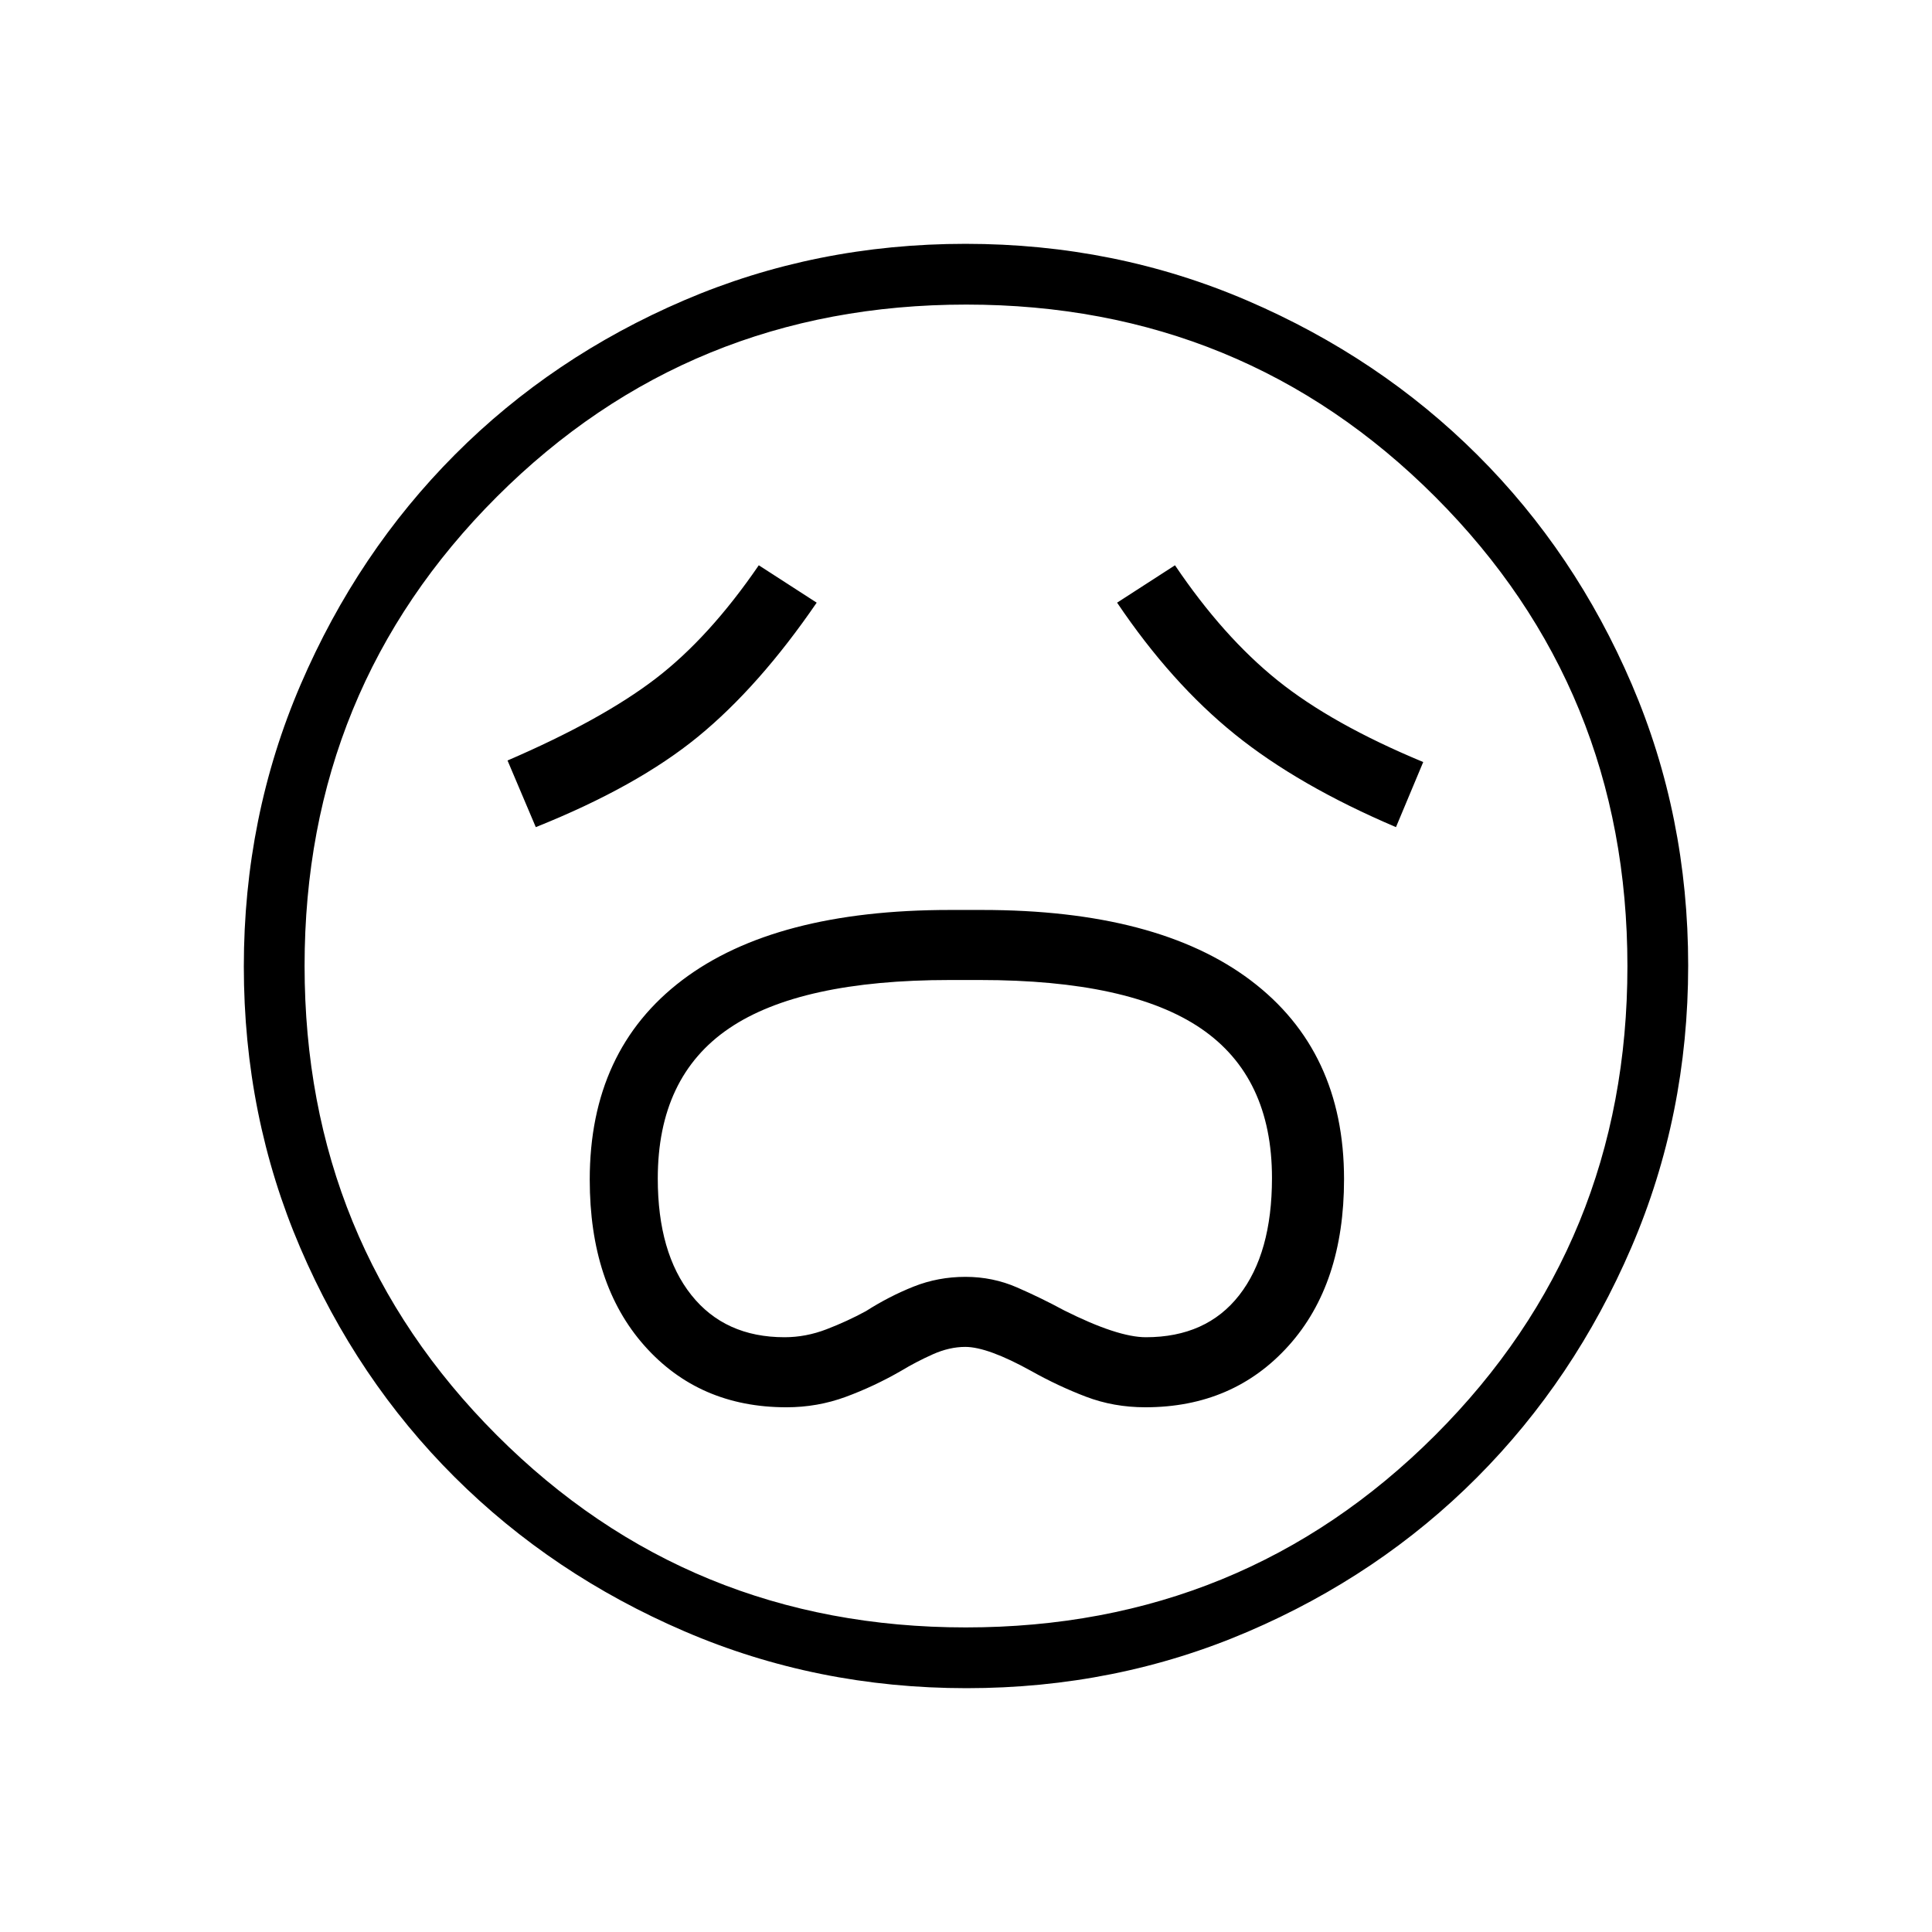 <svg xmlns="http://www.w3.org/2000/svg" height="48" viewBox="0 96 960 960" width="48"><path d="M390.765 795.269q15.423 0 29.464-5.173 14.04-5.173 27.502-12.916 7.42-4.488 15.708-8.199 8.289-3.712 16.207-3.712 11.162 0 32.896 12.039 13.2 7.415 27.02 12.688 13.821 5.273 29.534 5.273 43.741 0 71.246-30.637 27.504-30.638 27.504-82.724 0-63.747-46.366-98.75-46.367-35.004-133.48-35.004h-15.989q-86.977 0-132.975 34.837-45.998 34.837-45.998 99.151 0 51.892 27.158 82.51 27.158 30.617 70.569 30.617Zm-.939-34.807q-29.633 0-46.306-20.969-16.674-20.969-16.674-57.887 0-50.505 35.373-74.575 35.373-24.069 109.727-24.069h15.013q74.402 0 109.741 24.05 35.338 24.05 35.338 74.336 0 37.383-16.293 58.248-16.294 20.866-46.374 20.866-14.025 0-40.64-13.354-11.346-6.146-23.389-11.396-12.042-5.25-25.616-5.25t-25.712 4.818q-12.138 4.818-23.745 12.22-9.342 5.08-19.607 9.021-10.266 3.941-20.836 3.941ZM266.231 507q50.293-20.123 80.621-44.955 30.329-24.833 58.956-66.583l-28.77-18.577q-24.577 35.884-51.295 56.346-26.718 20.461-73.551 40.654L266.231 507Zm427.423 0 13.538-32.346q-45.307-18.808-72.365-40.558-27.058-21.75-50.981-57.211l-28.769 18.577q26.885 39.884 58.481 65.384T693.654 507ZM480.247 934.846q-74.461 0-140.137-28.254-65.676-28.255-114.258-76.691-48.582-48.436-76.64-113.855-28.058-65.419-28.058-139.799 0-74.461 28.254-140.137 28.255-65.676 76.691-114.258 48.436-48.582 113.855-76.64 65.419-28.058 139.799-28.058 74.461 0 140.137 28.254t114.258 76.691q48.582 48.436 76.64 113.855 28.058 65.418 28.058 139.799 0 74.461-28.254 140.137t-76.691 114.258q-48.436 48.582-113.855 76.64-65.418 28.058-139.799 28.058ZM480 576Zm-.1 328.654q137.629 0 233.191-95.463 95.563-95.462 95.563-233.091 0-137.629-95.463-233.191-95.462-95.563-233.091-95.563-137.629 0-233.191 95.463-95.563 95.462-95.563 233.091 0 137.629 95.463 233.191 95.462 95.563 233.091 95.563Z"/></svg>